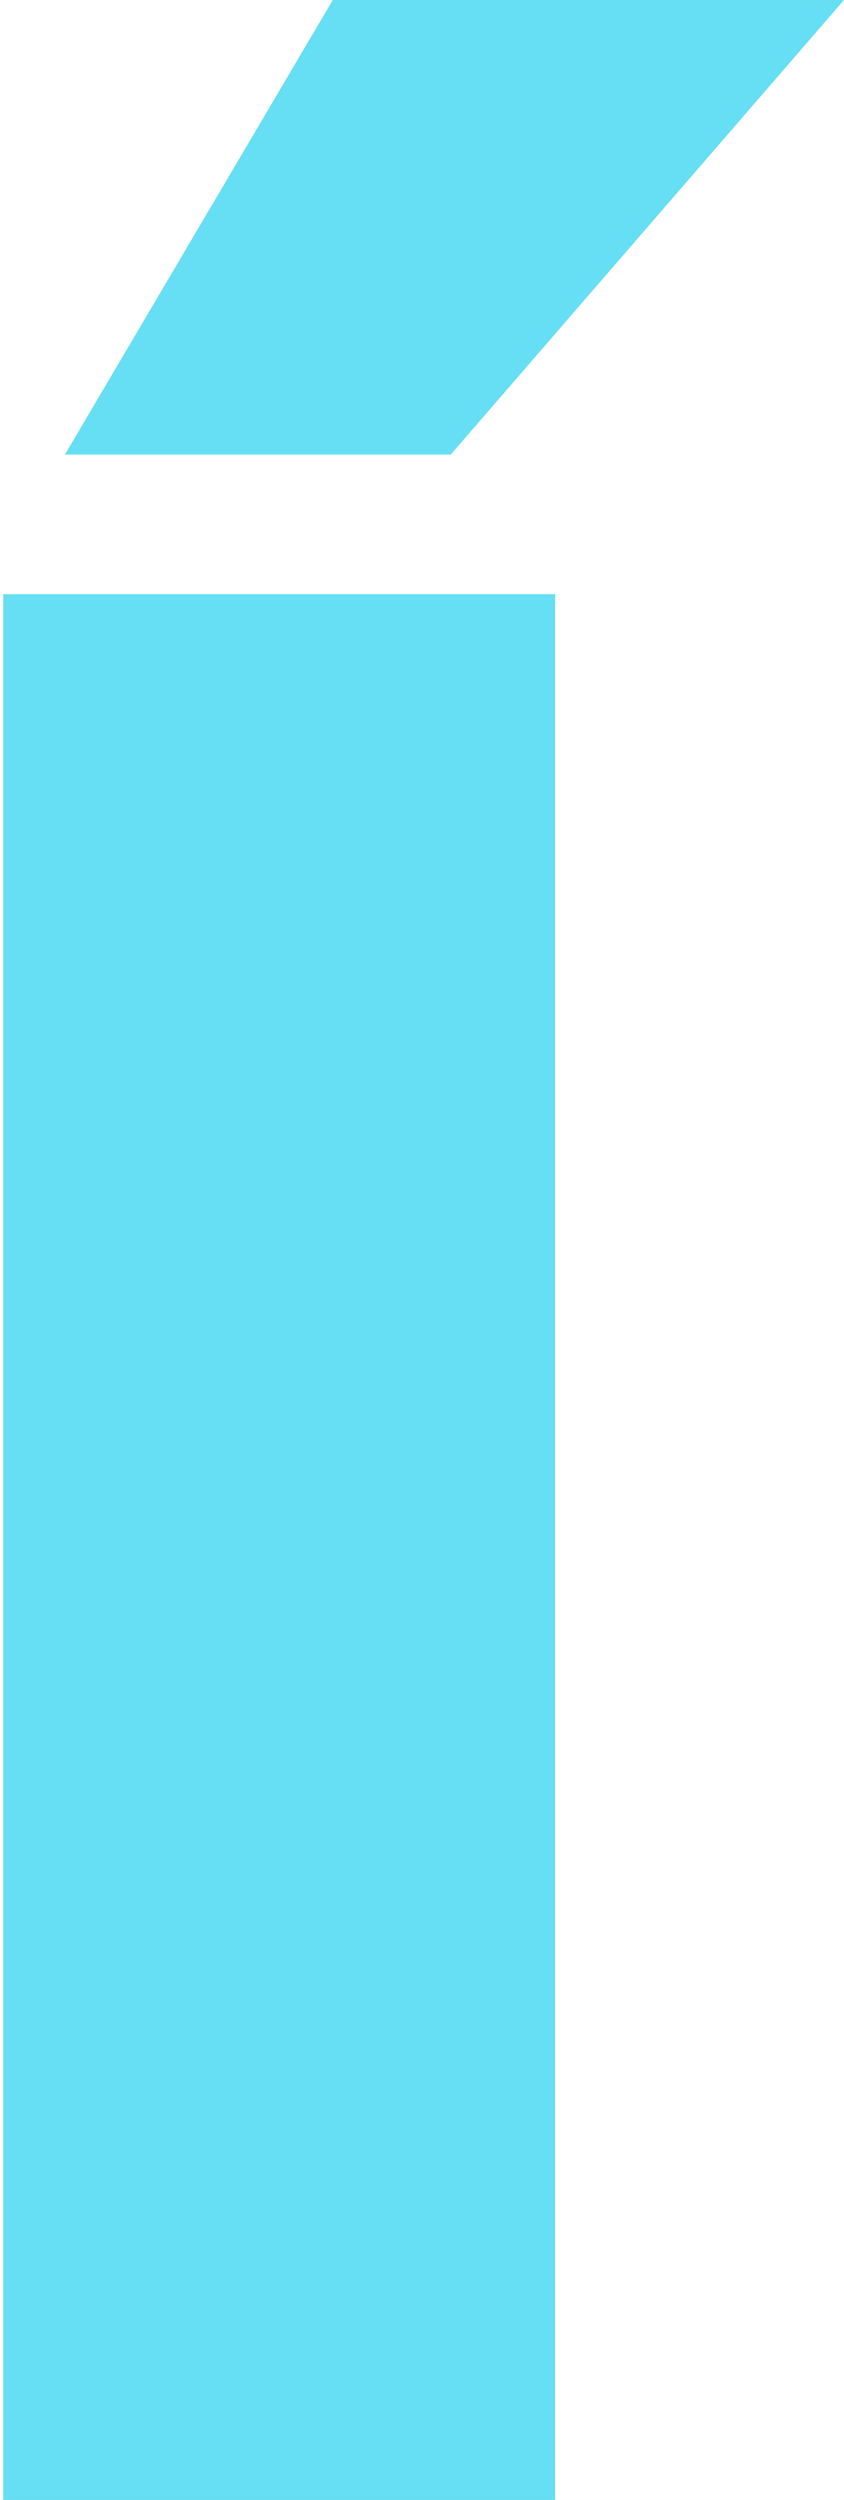 <svg width="26" height="77" viewBox="0 0 26 77" fill="none" xmlns="http://www.w3.org/2000/svg">
<path d="M0.101 18.3H17.101V77H0.101V18.3Z" fill="#66DEF4"/>
<path d="M26 0H10.252L2 14H13.886L26 0Z" fill="#66DEF4"/>
</svg>
